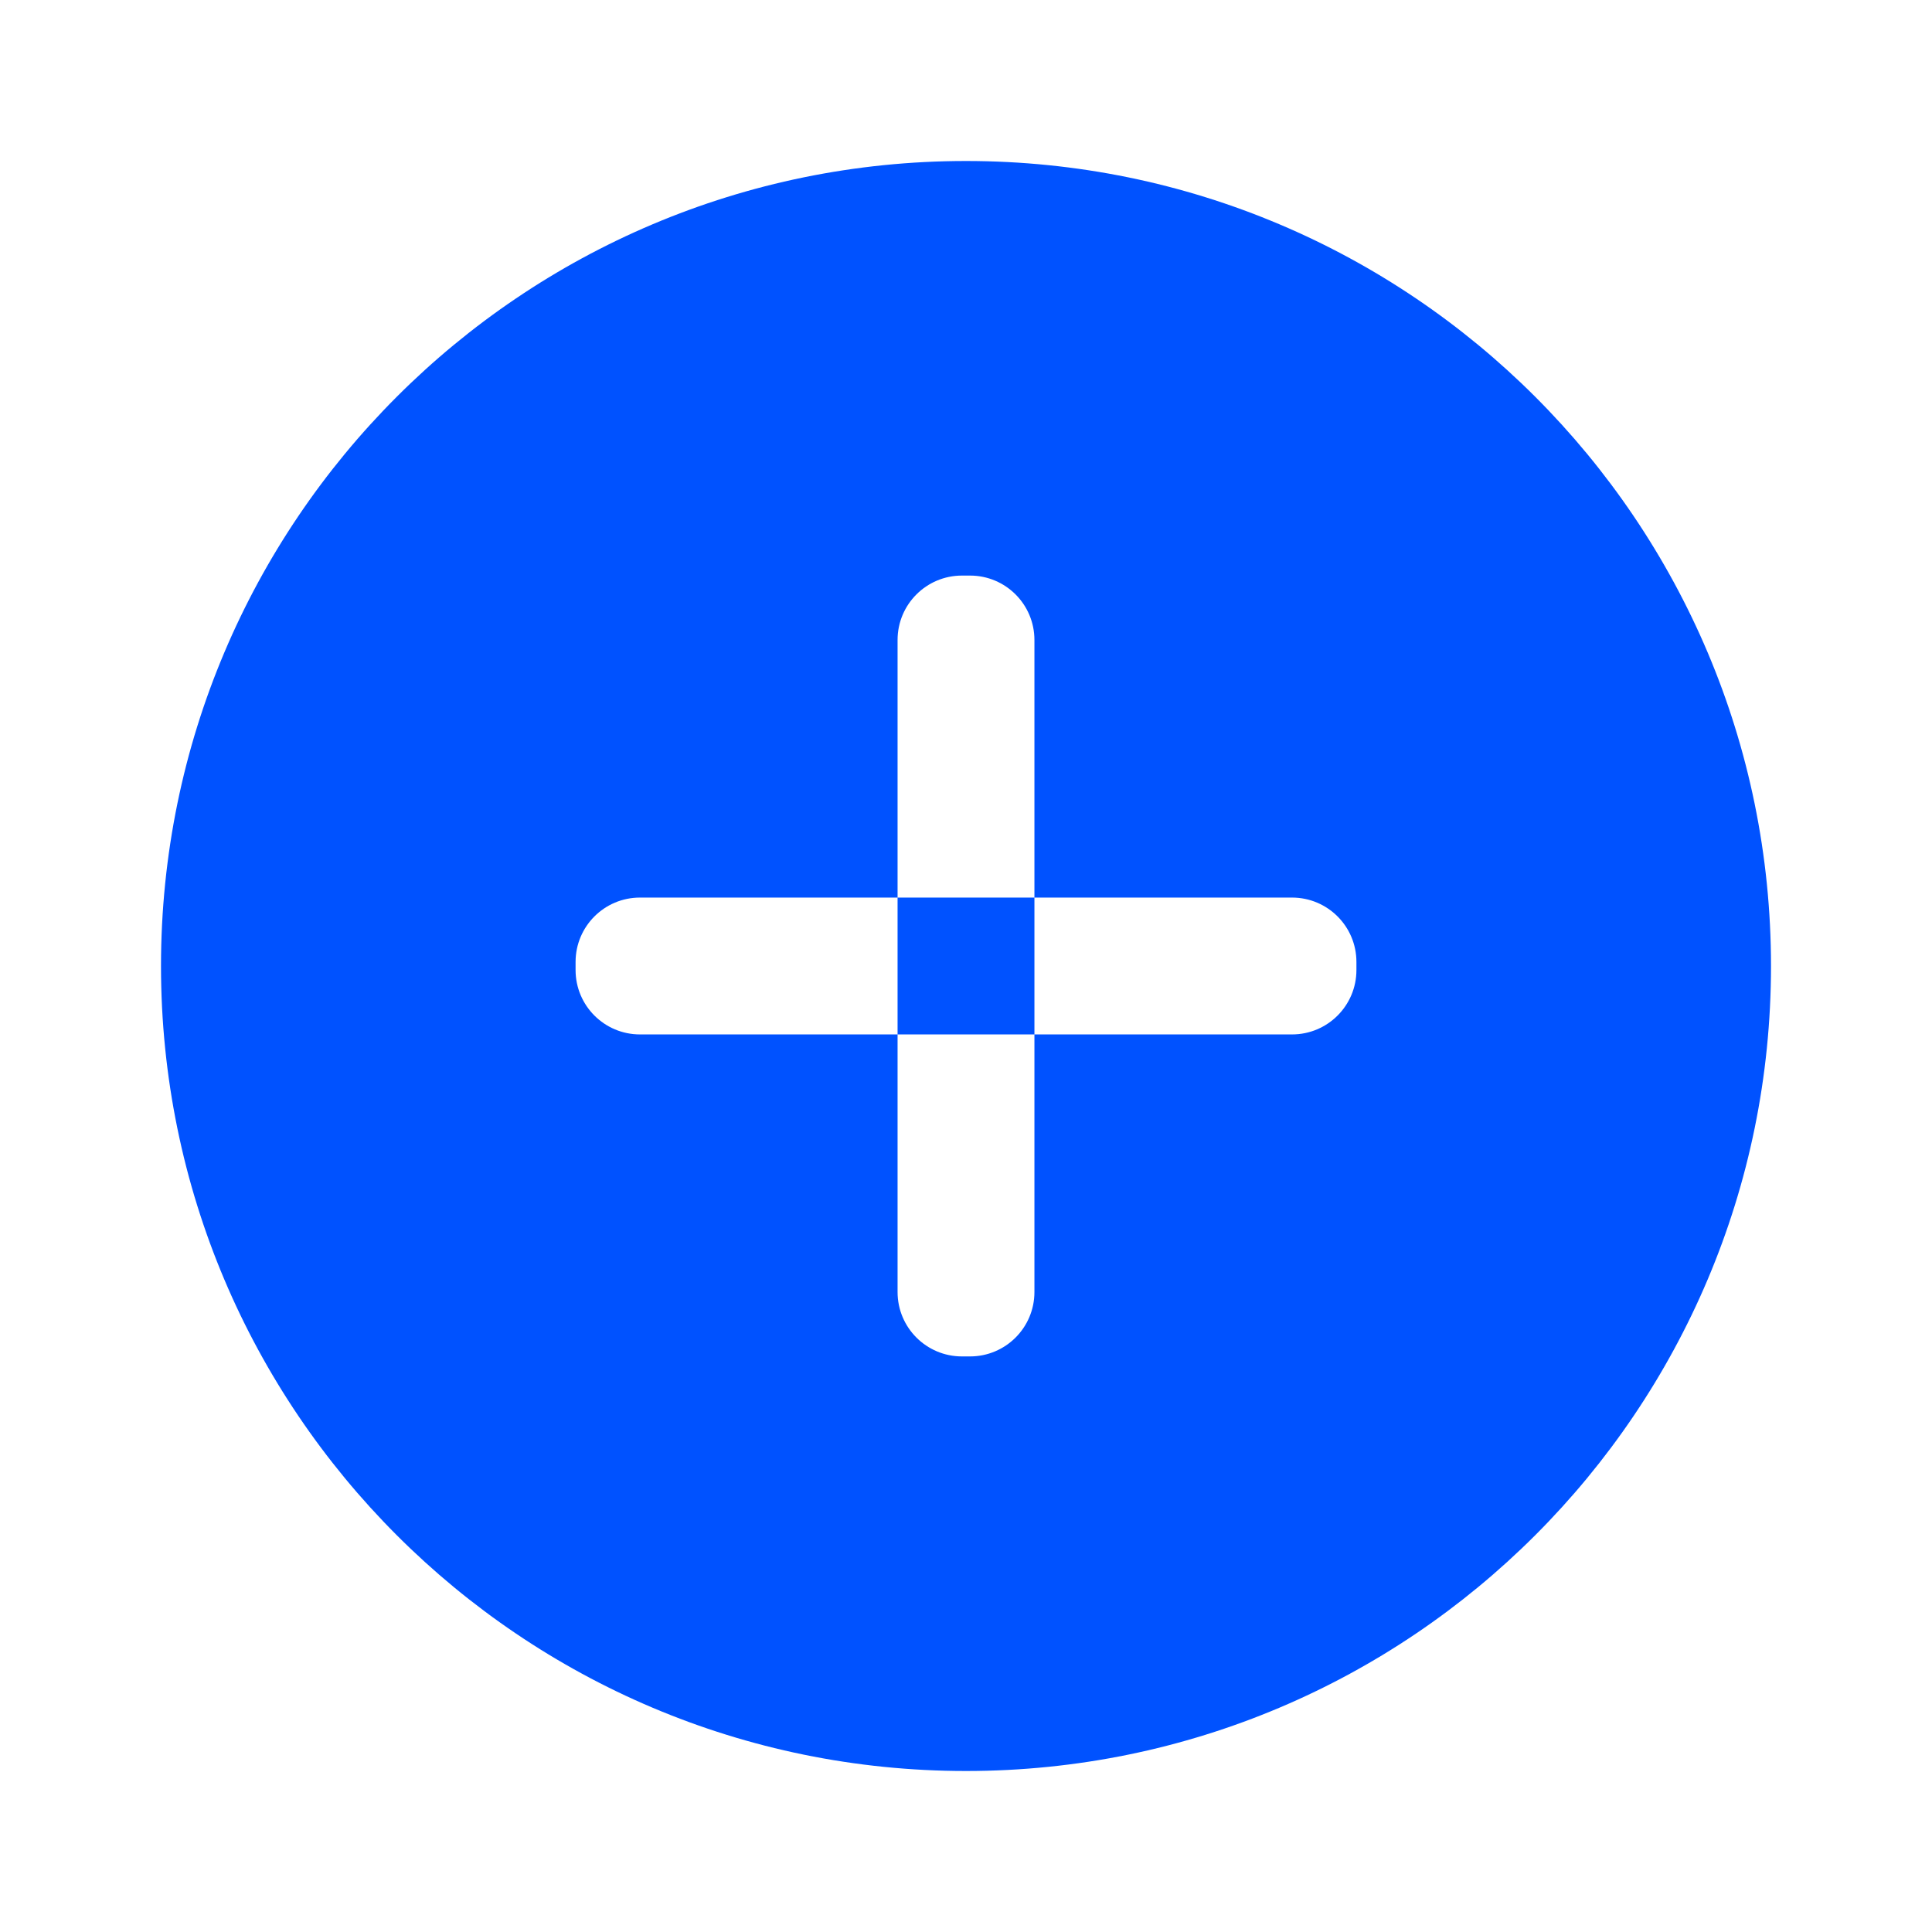 <svg xmlns="http://www.w3.org/2000/svg" viewBox="0 0 24 24" fill="none">
  <path fill-rule="evenodd" clip-rule="evenodd" d="M12 22C17.523 22 22 17.523 22 12C22 6.477 17.523 2 12 2C6.477 2 2 6.477 2 12C2 17.523 6.477 22 12 22ZM11.15 7.95C11.15 7.508 11.508 7.15 11.95 7.15H12.05C12.492 7.15 12.85 7.508 12.85 7.95V16.05C12.85 16.492 12.492 16.85 12.05 16.85H11.95C11.508 16.85 11.15 16.492 11.15 16.05V7.95ZM7.15 11.95C7.15 11.508 7.508 11.15 7.95 11.15H16.05C16.492 11.15 16.85 11.508 16.85 11.95V12.05C16.85 12.492 16.492 12.85 16.05 12.85H7.95C7.508 12.85 7.15 12.492 7.15 12.05V11.95Z" fill="#0052FF"/>
</svg>
